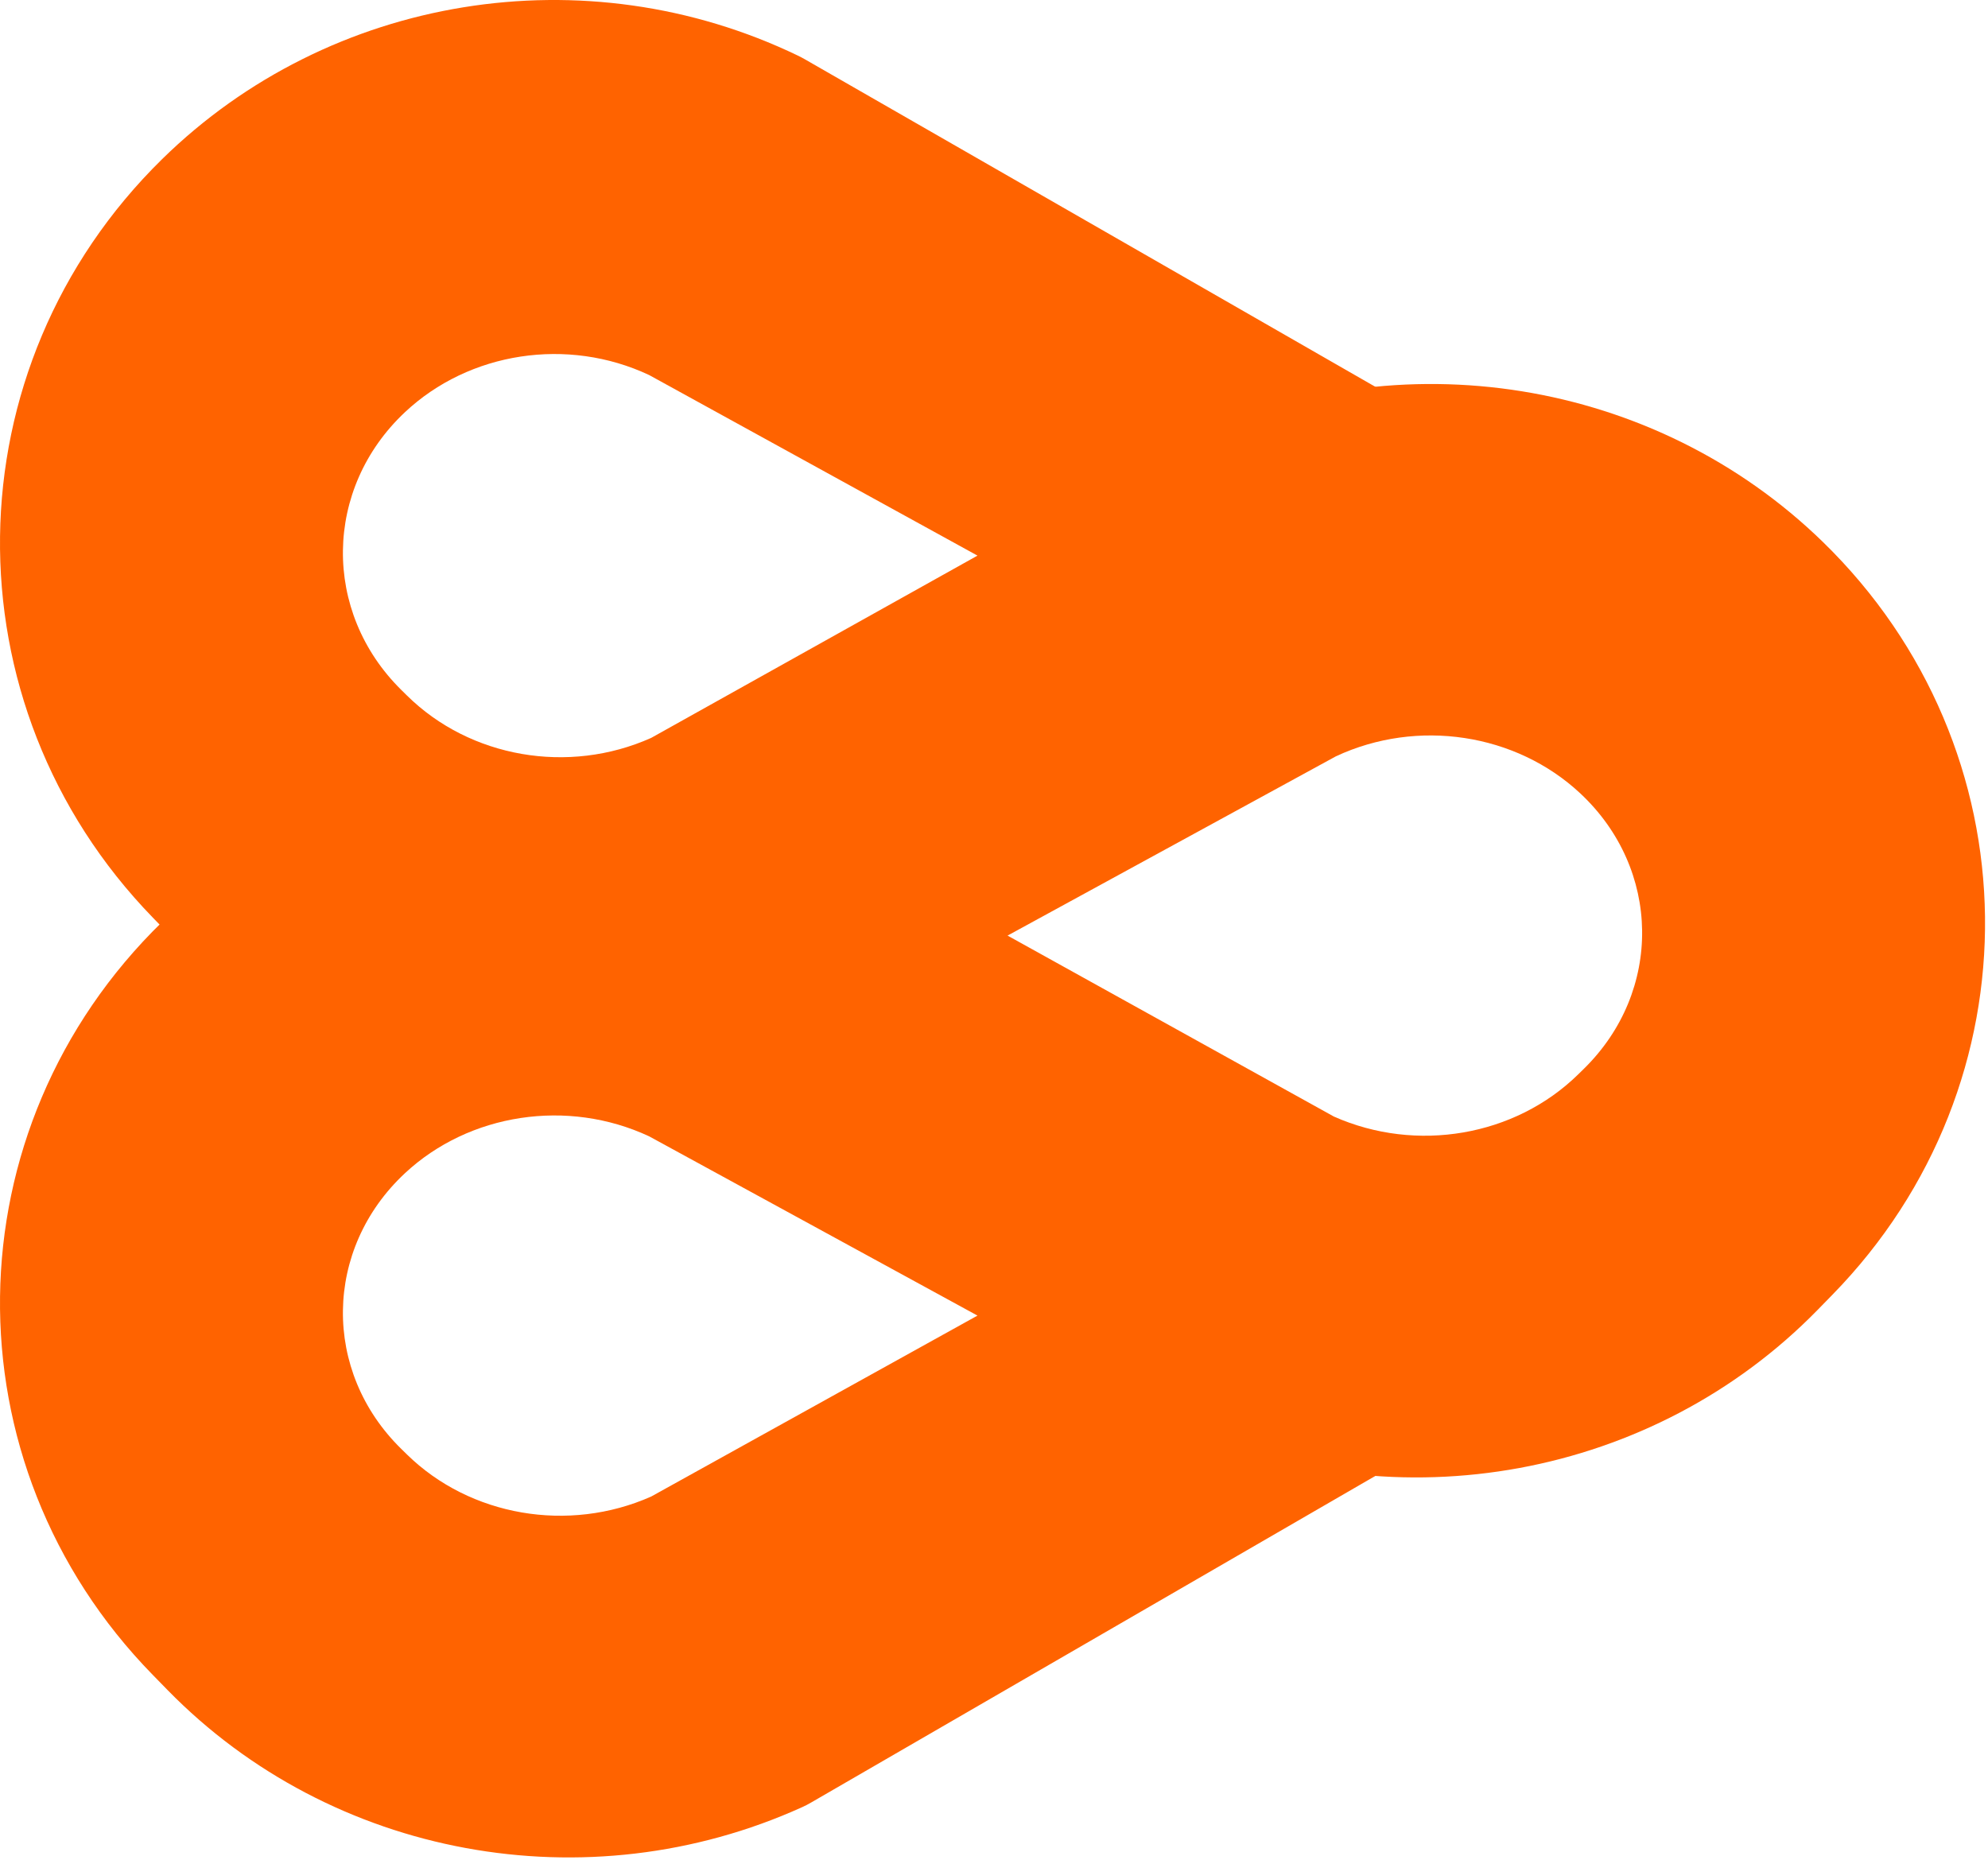 <svg width="497" height="465" viewBox="0 0 497 465" fill="none" xmlns="http://www.w3.org/2000/svg">
<path d="M379.29 117.054L201.22 14.822C200.65 14.499 200.07 14.187 199.48 13.905C146.35 -11.681 82.46 -1.326 40.55 39.763C-12.59 91.871 -13.63 176.023 38.19 229.38L41.91 233.218C82.89 275.414 146.72 287.22 200.52 262.702C201.3 262.35 202.06 261.947 202.8 261.514L379.41 158.536C395.27 149.288 395.2 126.191 379.27 117.044L379.29 117.054ZM162.79 184.474C142.14 193.711 117.51 189.44 101.74 173.877L100.32 172.477C80.52 152.945 80.92 122.141 101.22 103.063C117.32 87.933 141.92 84.186 162.28 93.755L244.37 138.903L162.79 184.474Z" fill="#FF6300"/>
<path d="M116.971 212.204L295.041 110.714C295.611 110.394 296.191 110.084 296.781 109.804C349.911 84.404 413.801 94.684 455.711 135.474C508.851 187.204 509.891 270.744 458.071 323.714L454.351 327.524C413.371 369.414 349.541 381.134 295.741 356.794C294.961 356.444 294.201 356.044 293.461 355.614L116.851 253.384C100.991 244.204 101.061 221.274 116.991 212.194L116.971 212.204ZM333.471 279.134C354.121 288.304 378.751 284.064 394.521 268.614L395.941 267.224C415.741 247.834 415.341 217.254 395.041 198.314C378.941 183.294 354.341 179.574 333.981 189.074L251.891 233.894L333.471 279.134Z" fill="#FF6300"/>
<path d="M379.29 307.204L201.22 205.714C200.65 205.394 200.07 205.084 199.48 204.804C146.35 179.404 82.46 189.684 40.55 230.474C-12.59 282.204 -13.63 365.744 38.19 418.714L41.91 422.524C82.89 464.414 146.72 476.134 200.52 451.794C201.3 451.444 202.06 451.044 202.8 450.614L379.41 348.384C395.27 339.204 395.2 316.274 379.27 307.194L379.29 307.204ZM162.79 374.134C142.14 383.304 117.51 379.064 101.74 363.614L100.32 362.224C80.52 342.834 80.92 312.254 101.22 293.314C117.32 278.294 141.92 274.574 162.28 284.074L244.37 328.894L162.79 374.134Z" fill="#FF6300"/>
</svg>
